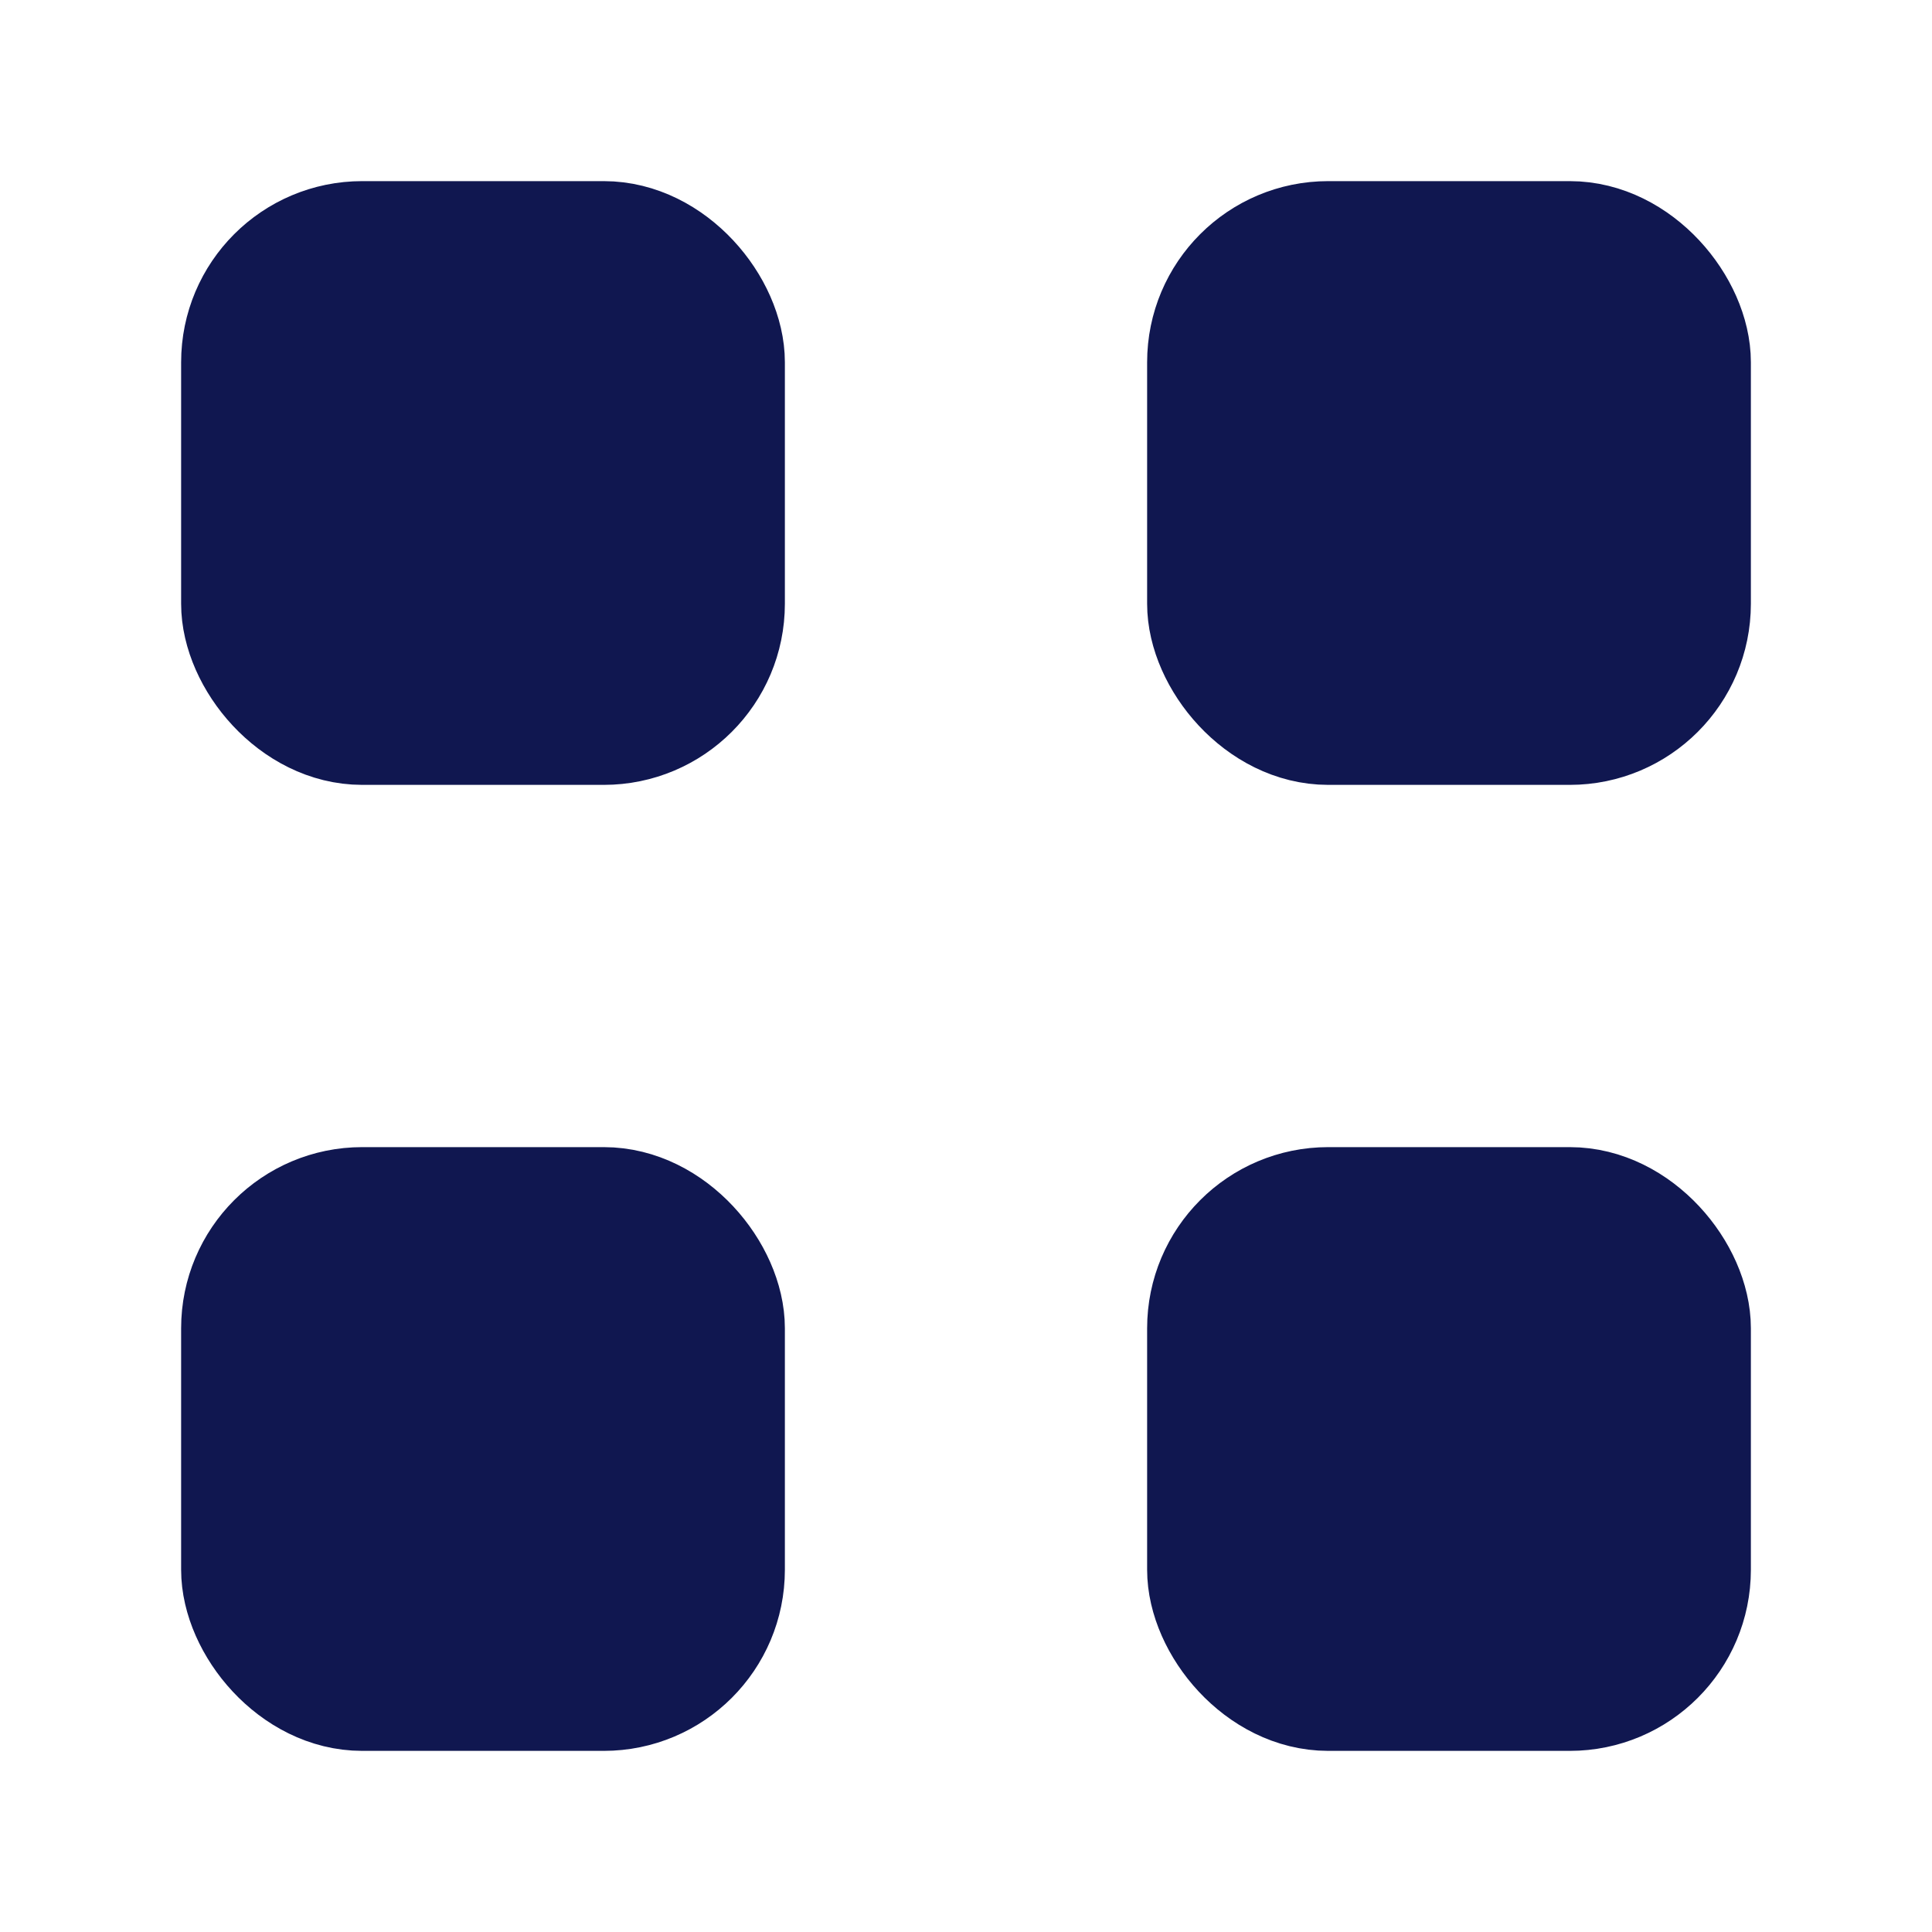 <svg width="16" height="16" viewBox="0 0 16 16" fill="none" xmlns="http://www.w3.org/2000/svg">
<rect x="2" y="2" width="4" height="4" rx="1" fill="#101750" stroke="#101750"/>
<rect x="10" y="2" width="4" height="4" rx="1" fill="#101750" stroke="#101750"/>
<rect x="2" y="10" width="4" height="4" rx="1" fill="#101750" stroke="#101750"/>
<rect x="10" y="10" width="4" height="4" rx="1" fill="#101750" stroke="#101750"/>
</svg>
